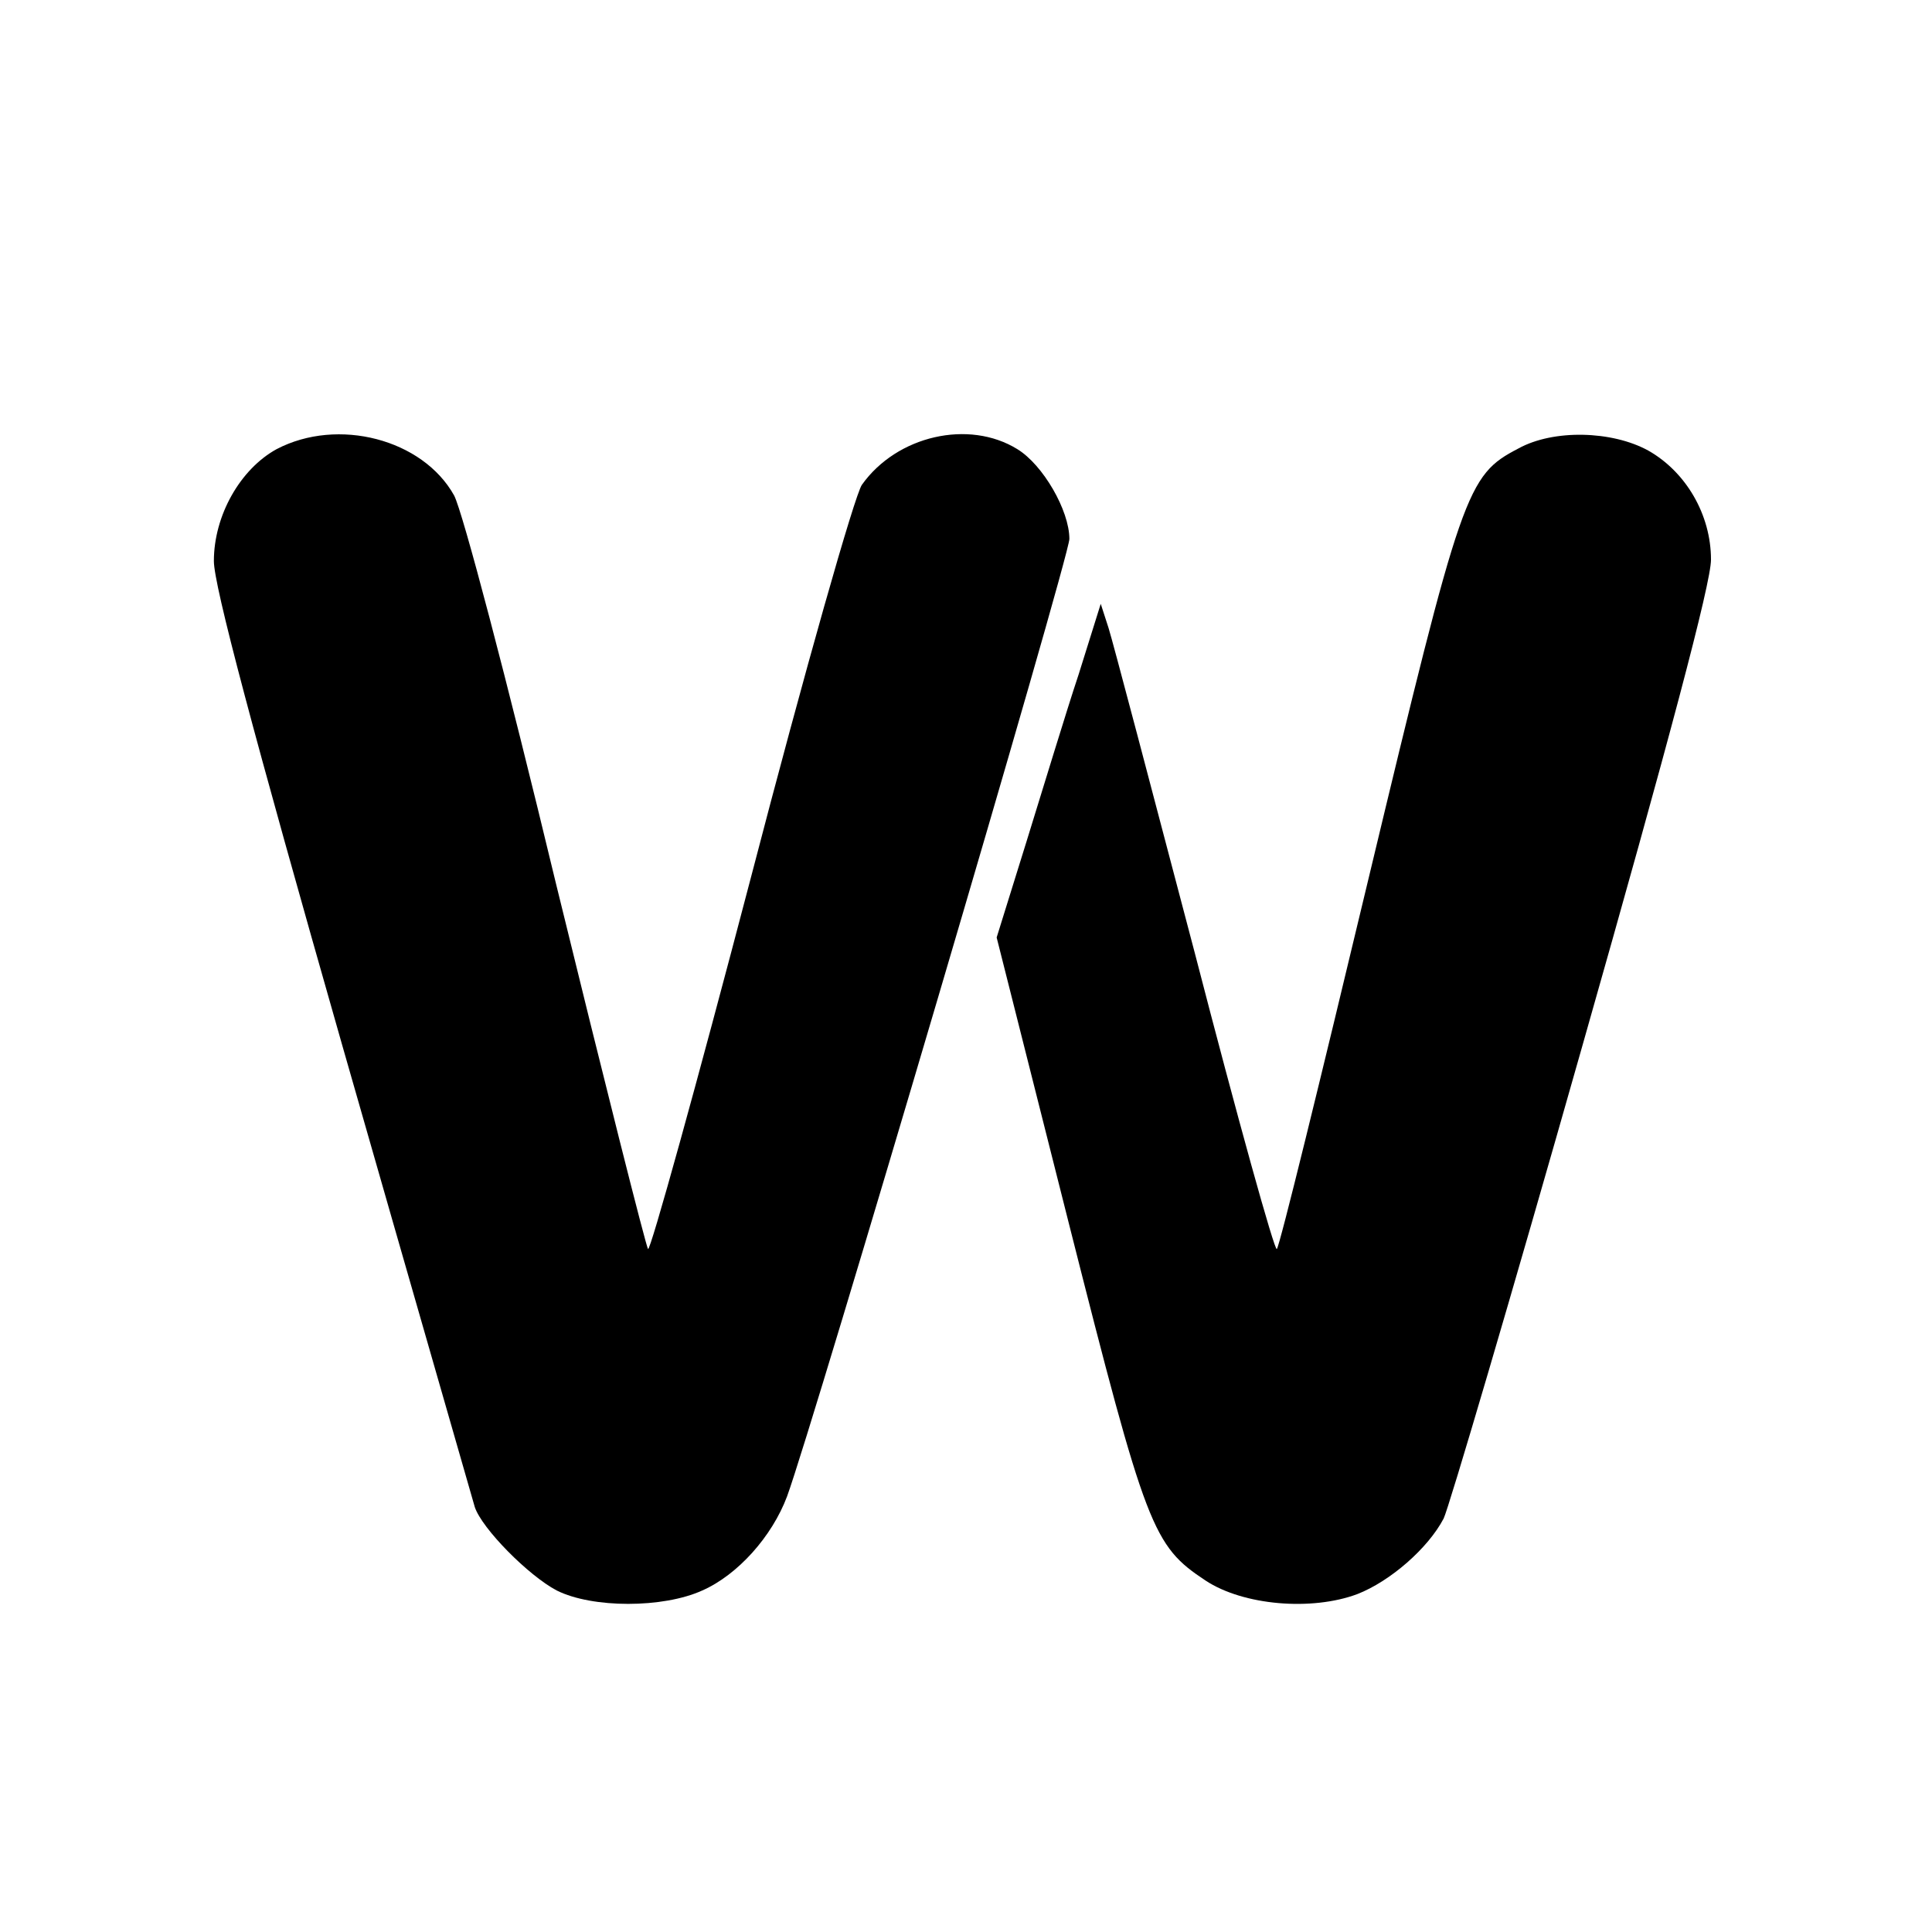 <?xml version="1.0" standalone="no"?>
<!DOCTYPE svg PUBLIC "-//W3C//DTD SVG 20010904//EN"
 "http://www.w3.org/TR/2001/REC-SVG-20010904/DTD/svg10.dtd">
<svg version="1.0" xmlns="http://www.w3.org/2000/svg"
 width="271pt" height="271pt" viewBox="0 0 271 271"
 preserveAspectRatio="xMidYMid meet">
<g transform="translate(0,271) scale(0.1,-0.1)"
fill="#000000" stroke="none">
<path d="M388 2080 c-51 -28 -88 -93 -88 -157 0 -34 55 -241 180 -679 99 -346
183 -637 186 -648 10 -30 75 -96 115 -117 50 -25 149 -25 204 0 50 22 98 76
119 132 37 101 396 1318 396 1343 0 40 -37 104 -73 126 -68 42 -169 19 -218
-50 -10 -14 -80 -260 -156 -552 -76 -290 -141 -524 -144 -520 -3 4 -61 234
-129 512 -70 291 -131 522 -143 545 -44 79 -163 110 -249 65z"/>
<path d="M2130 2081 c-73 -38 -79 -56 -211 -606 -67 -280 -124 -513 -128 -517
-3 -4 -55 183 -115 415 -61 232 -115 437 -121 456 l-11 34 -31 -99 c-18 -54
-50 -160 -73 -234 l-42 -135 101 -400 c109 -431 118 -453 192 -502 53 -35 149
-43 213 -19 46 18 99 64 121 106 7 14 95 312 194 661 122 429 181 651 181 684
0 63 -35 123 -88 153 -51 28 -133 30 -182 3z"/>
</g>
</svg>
